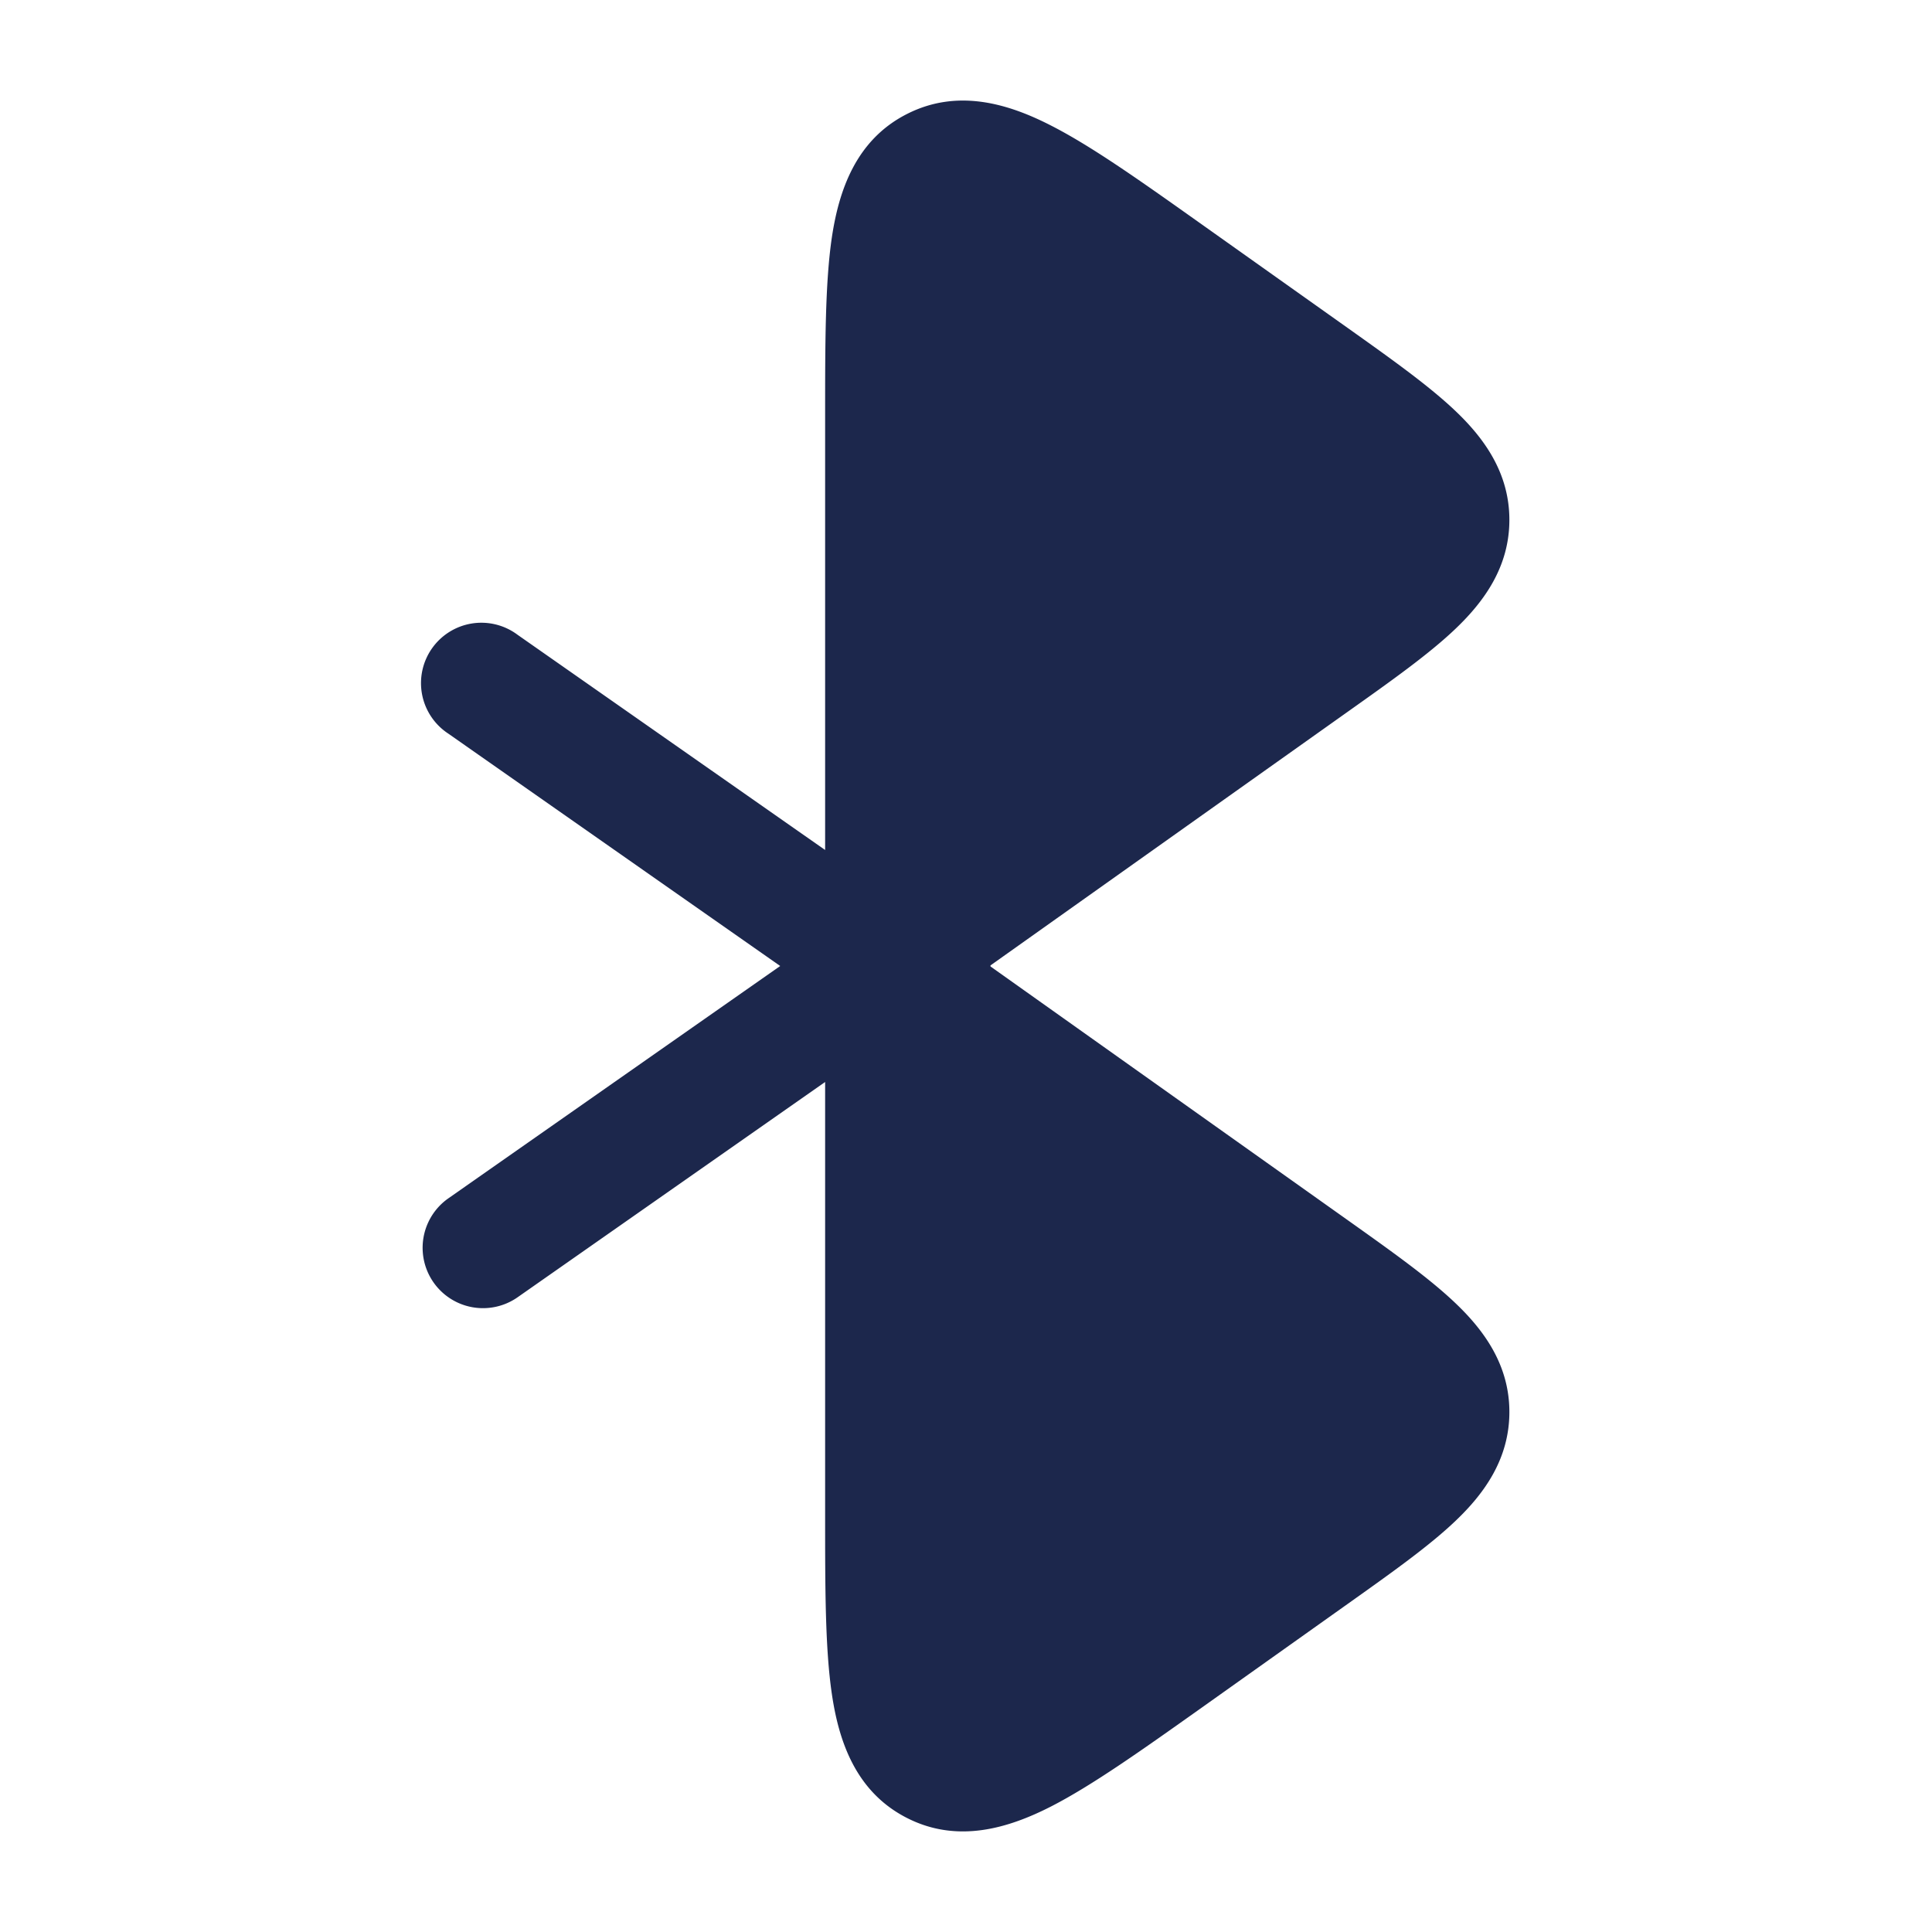 <svg xmlns="http://www.w3.org/2000/svg" width="24" height="24" fill="none">
  <path fill="#1C274C" d="m16.743 15.158-4.441-3.154.006-.004-.007-.005 4.442-3.154c.54-.383 1.012-.718 1.341-1.033.351-.336.666-.765.666-1.35 0-.585-.315-1.014-.666-1.349-.33-.315-.801-.65-1.341-1.034L14.91 2.774c-.73-.518-1.346-.956-1.857-1.216-.52-.266-1.155-.465-1.79-.14-.637.325-.844.959-.93 1.535-.083.566-.083 1.319-.083 2.21v5.396L6.43 7.886a.75.75 0 1 0-.86 1.228L9.692 12 5.57 14.886a.75.75 0 0 0 .86 1.229l3.82-2.674v5.396c0 .89 0 1.643.084 2.209.085.577.292 1.21.93 1.536.634.325 1.27.125 1.79-.14.51-.261 1.126-.698 1.856-1.216l1.832-1.302c.54-.384 1.013-.719 1.342-1.034.351-.335.666-.764.666-1.35 0-.584-.315-1.013-.666-1.348-.33-.316-.801-.65-1.341-1.034Z"/>
</svg>

